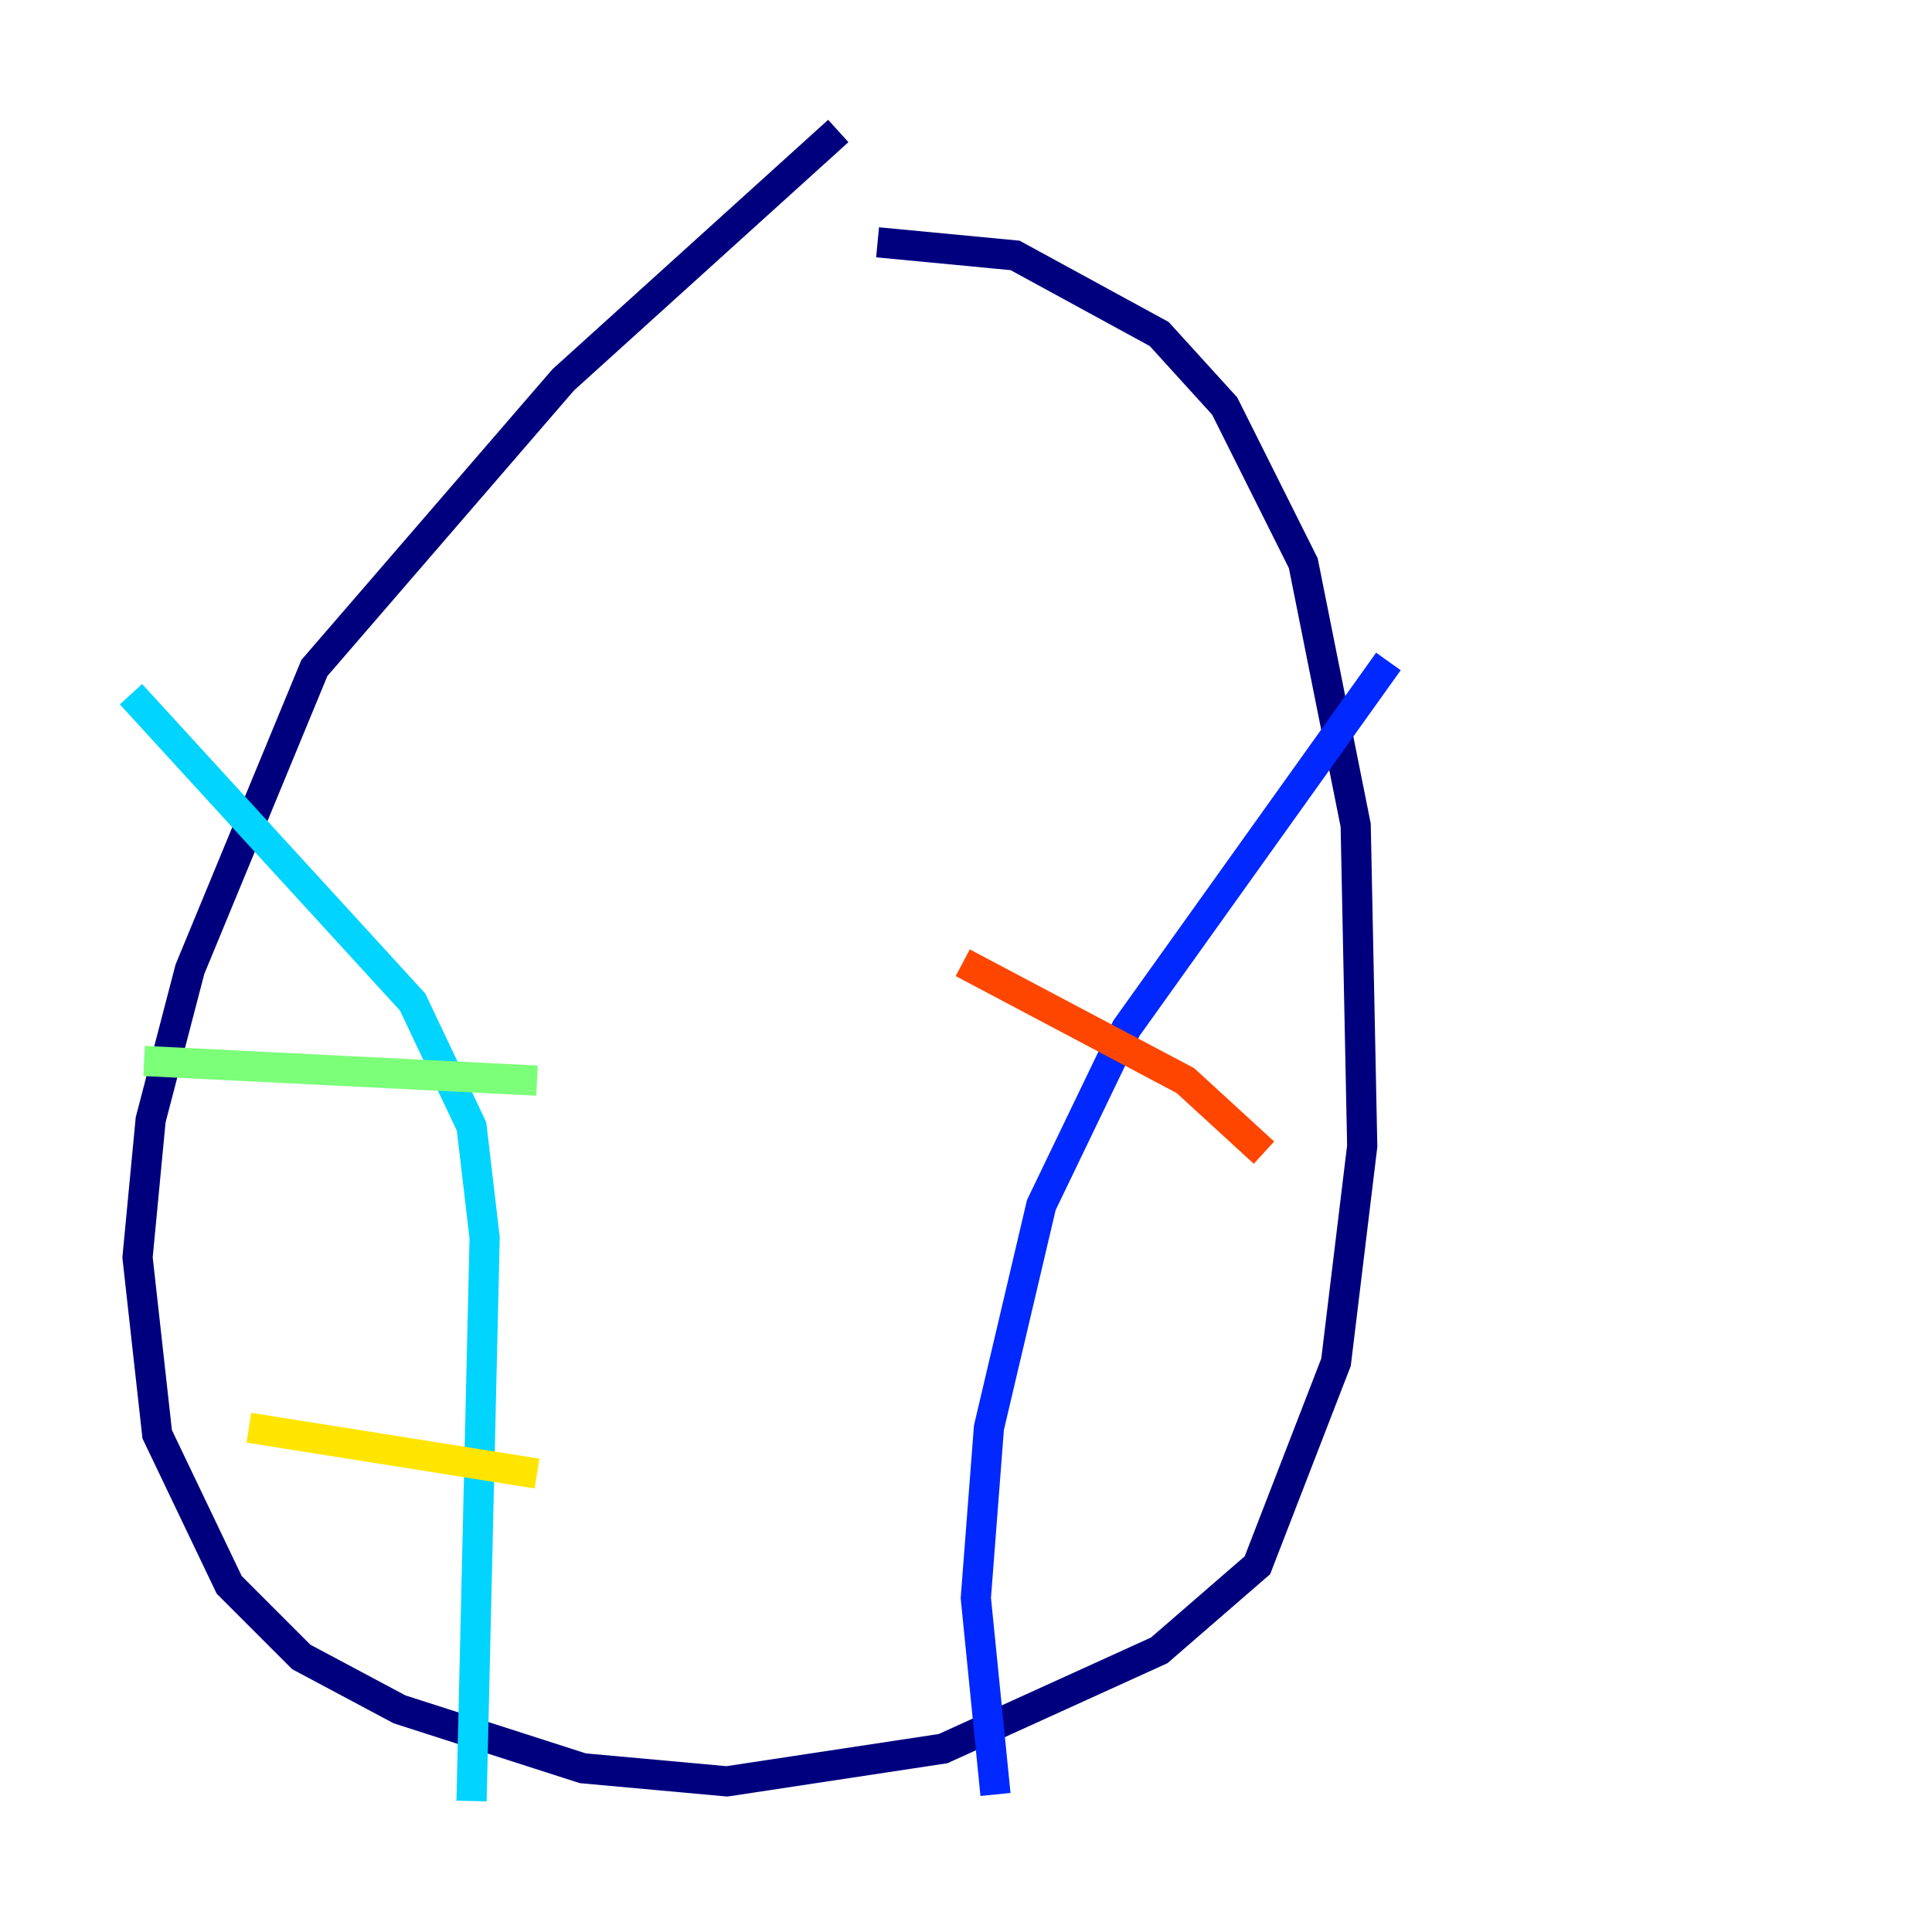 <?xml version="1.0" encoding="utf-8" ?>
<svg baseProfile="tiny" height="128" version="1.2" viewBox="0,0,128,128" width="128" xmlns="http://www.w3.org/2000/svg" xmlns:ev="http://www.w3.org/2001/xml-events" xmlns:xlink="http://www.w3.org/1999/xlink"><defs /><polyline fill="none" points="55.539,8.678 37.315,25.166 20.827,44.258 12.583,64.217 9.98,74.197 9.112,83.308 10.414,95.024 15.186,105.003 19.959,109.776 26.468,113.248 38.617,117.153 48.163,118.02 62.481,115.851 76.8,109.342 83.308,103.702 88.515,90.251 90.251,75.932 89.817,54.671 86.346,37.315 81.139,26.902 76.8,22.129 67.254,16.922 58.142,16.054" stroke="#00007f" stroke-width="2" /><polyline fill="none" points="91.986,43.824 74.63,68.122 68.99,79.837 65.519,94.59 64.651,105.871 65.953,118.888" stroke="#0028ff" stroke-width="2" /><polyline fill="none" points="8.678,45.993 27.336,66.386 31.241,74.63 32.108,82.007 31.241,119.322" stroke="#00d4ff" stroke-width="2" /><polyline fill="none" points="9.546,70.291 35.58,71.593" stroke="#7cff79" stroke-width="2" /><polyline fill="none" points="16.488,94.59 35.58,97.627" stroke="#ffe500" stroke-width="2" /><polyline fill="none" points="63.783,63.783 78.536,71.593 83.742,76.366" stroke="#ff4600" stroke-width="2" /><polyline fill="none" points="62.481,88.949 62.481,88.949" stroke="#7f0000" stroke-width="2" /></svg>